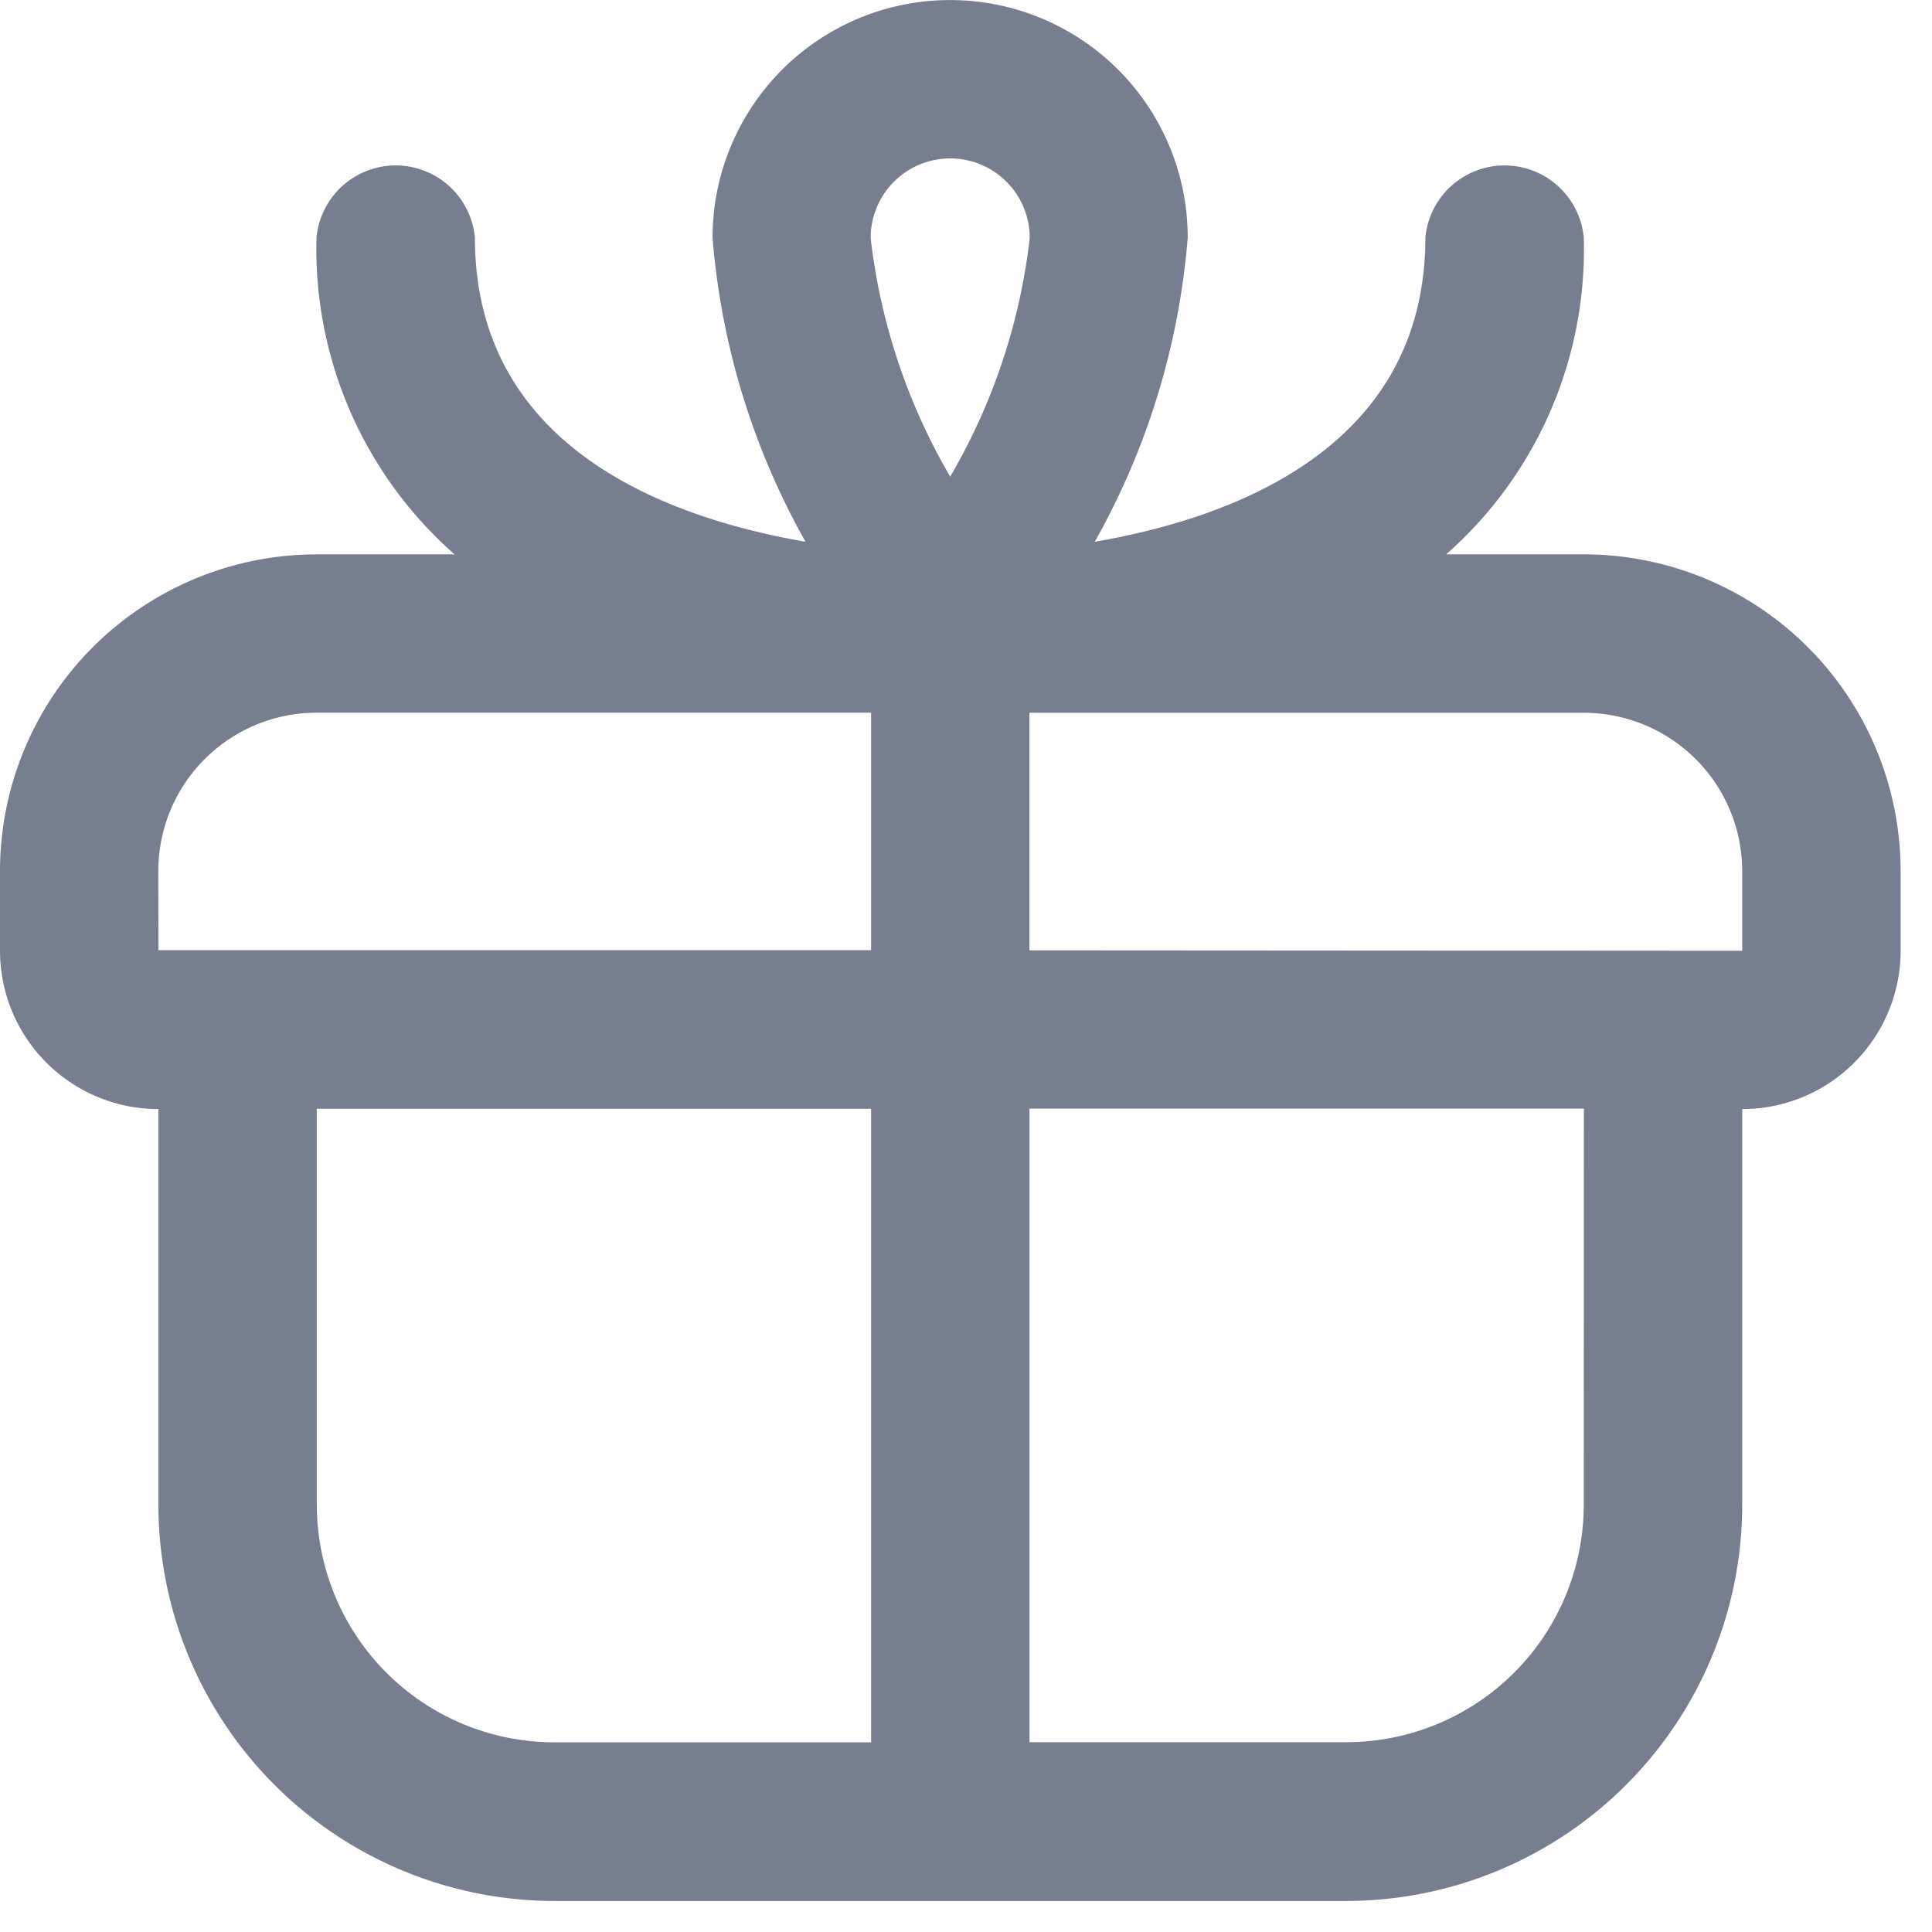 <svg xmlns="http://www.w3.org/2000/svg" xmlns:xlink="http://www.w3.org/1999/xlink" width="17" height="17" viewBox="0 0 17 17">
  <defs>
    <clipPath id="clip-path">
      <rect id="Rectangle_19255" data-name="Rectangle 19255" width="17" height="17" transform="translate(-1639 15452)" fill="#6e3333" opacity="0.33"/>
    </clipPath>
  </defs>
  <g id="Mask_Group_238" data-name="Mask Group 238" transform="translate(1639 -15452)" clip-path="url(#clip-path)">
    <path id="Path_43598" data-name="Path 43598" d="M101.936,810.878h-1.211a3.576,3.576,0,0,0,1.211-2.787.7.7,0,0,0-1.394,0c0,1.827-1.652,2.46-2.909,2.676a6.51,6.51,0,0,0,.818-2.676,2.09,2.09,0,0,0-4.181,0,6.5,6.5,0,0,0,.818,2.676c-1.256-.217-2.909-.849-2.909-2.676a.7.7,0,0,0-1.394,0A3.578,3.578,0,0,0,92,810.878H90.787A2.788,2.788,0,0,0,88,813.665v.7a1.394,1.394,0,0,0,1.394,1.394v3.484a3.488,3.488,0,0,0,3.484,3.484h6.968a3.488,3.488,0,0,0,3.484-3.484v-3.484a1.394,1.394,0,0,0,1.394-1.394v-.7a2.788,2.788,0,0,0-2.787-2.787Zm-5.575-3.484a.7.7,0,0,1,.7.7,5.372,5.372,0,0,1-.7,2.1,5.372,5.372,0,0,1-.7-2.1.7.7,0,0,1,.7-.7Zm-6.968,6.271a1.394,1.394,0,0,1,1.394-1.394h4.878v2.09H89.394Zm1.394,5.575v-3.484h4.878v5.575H92.878a2.091,2.091,0,0,1-2.09-2.09Zm11.149,0a2.091,2.091,0,0,1-2.09,2.09H97.059v-5.575h4.878Zm-4.878-4.878v-2.09h4.878a1.394,1.394,0,0,1,1.394,1.394v.7Z" transform="translate(-1727 14646)" fill="#777e90"/>
  </g>
</svg>
